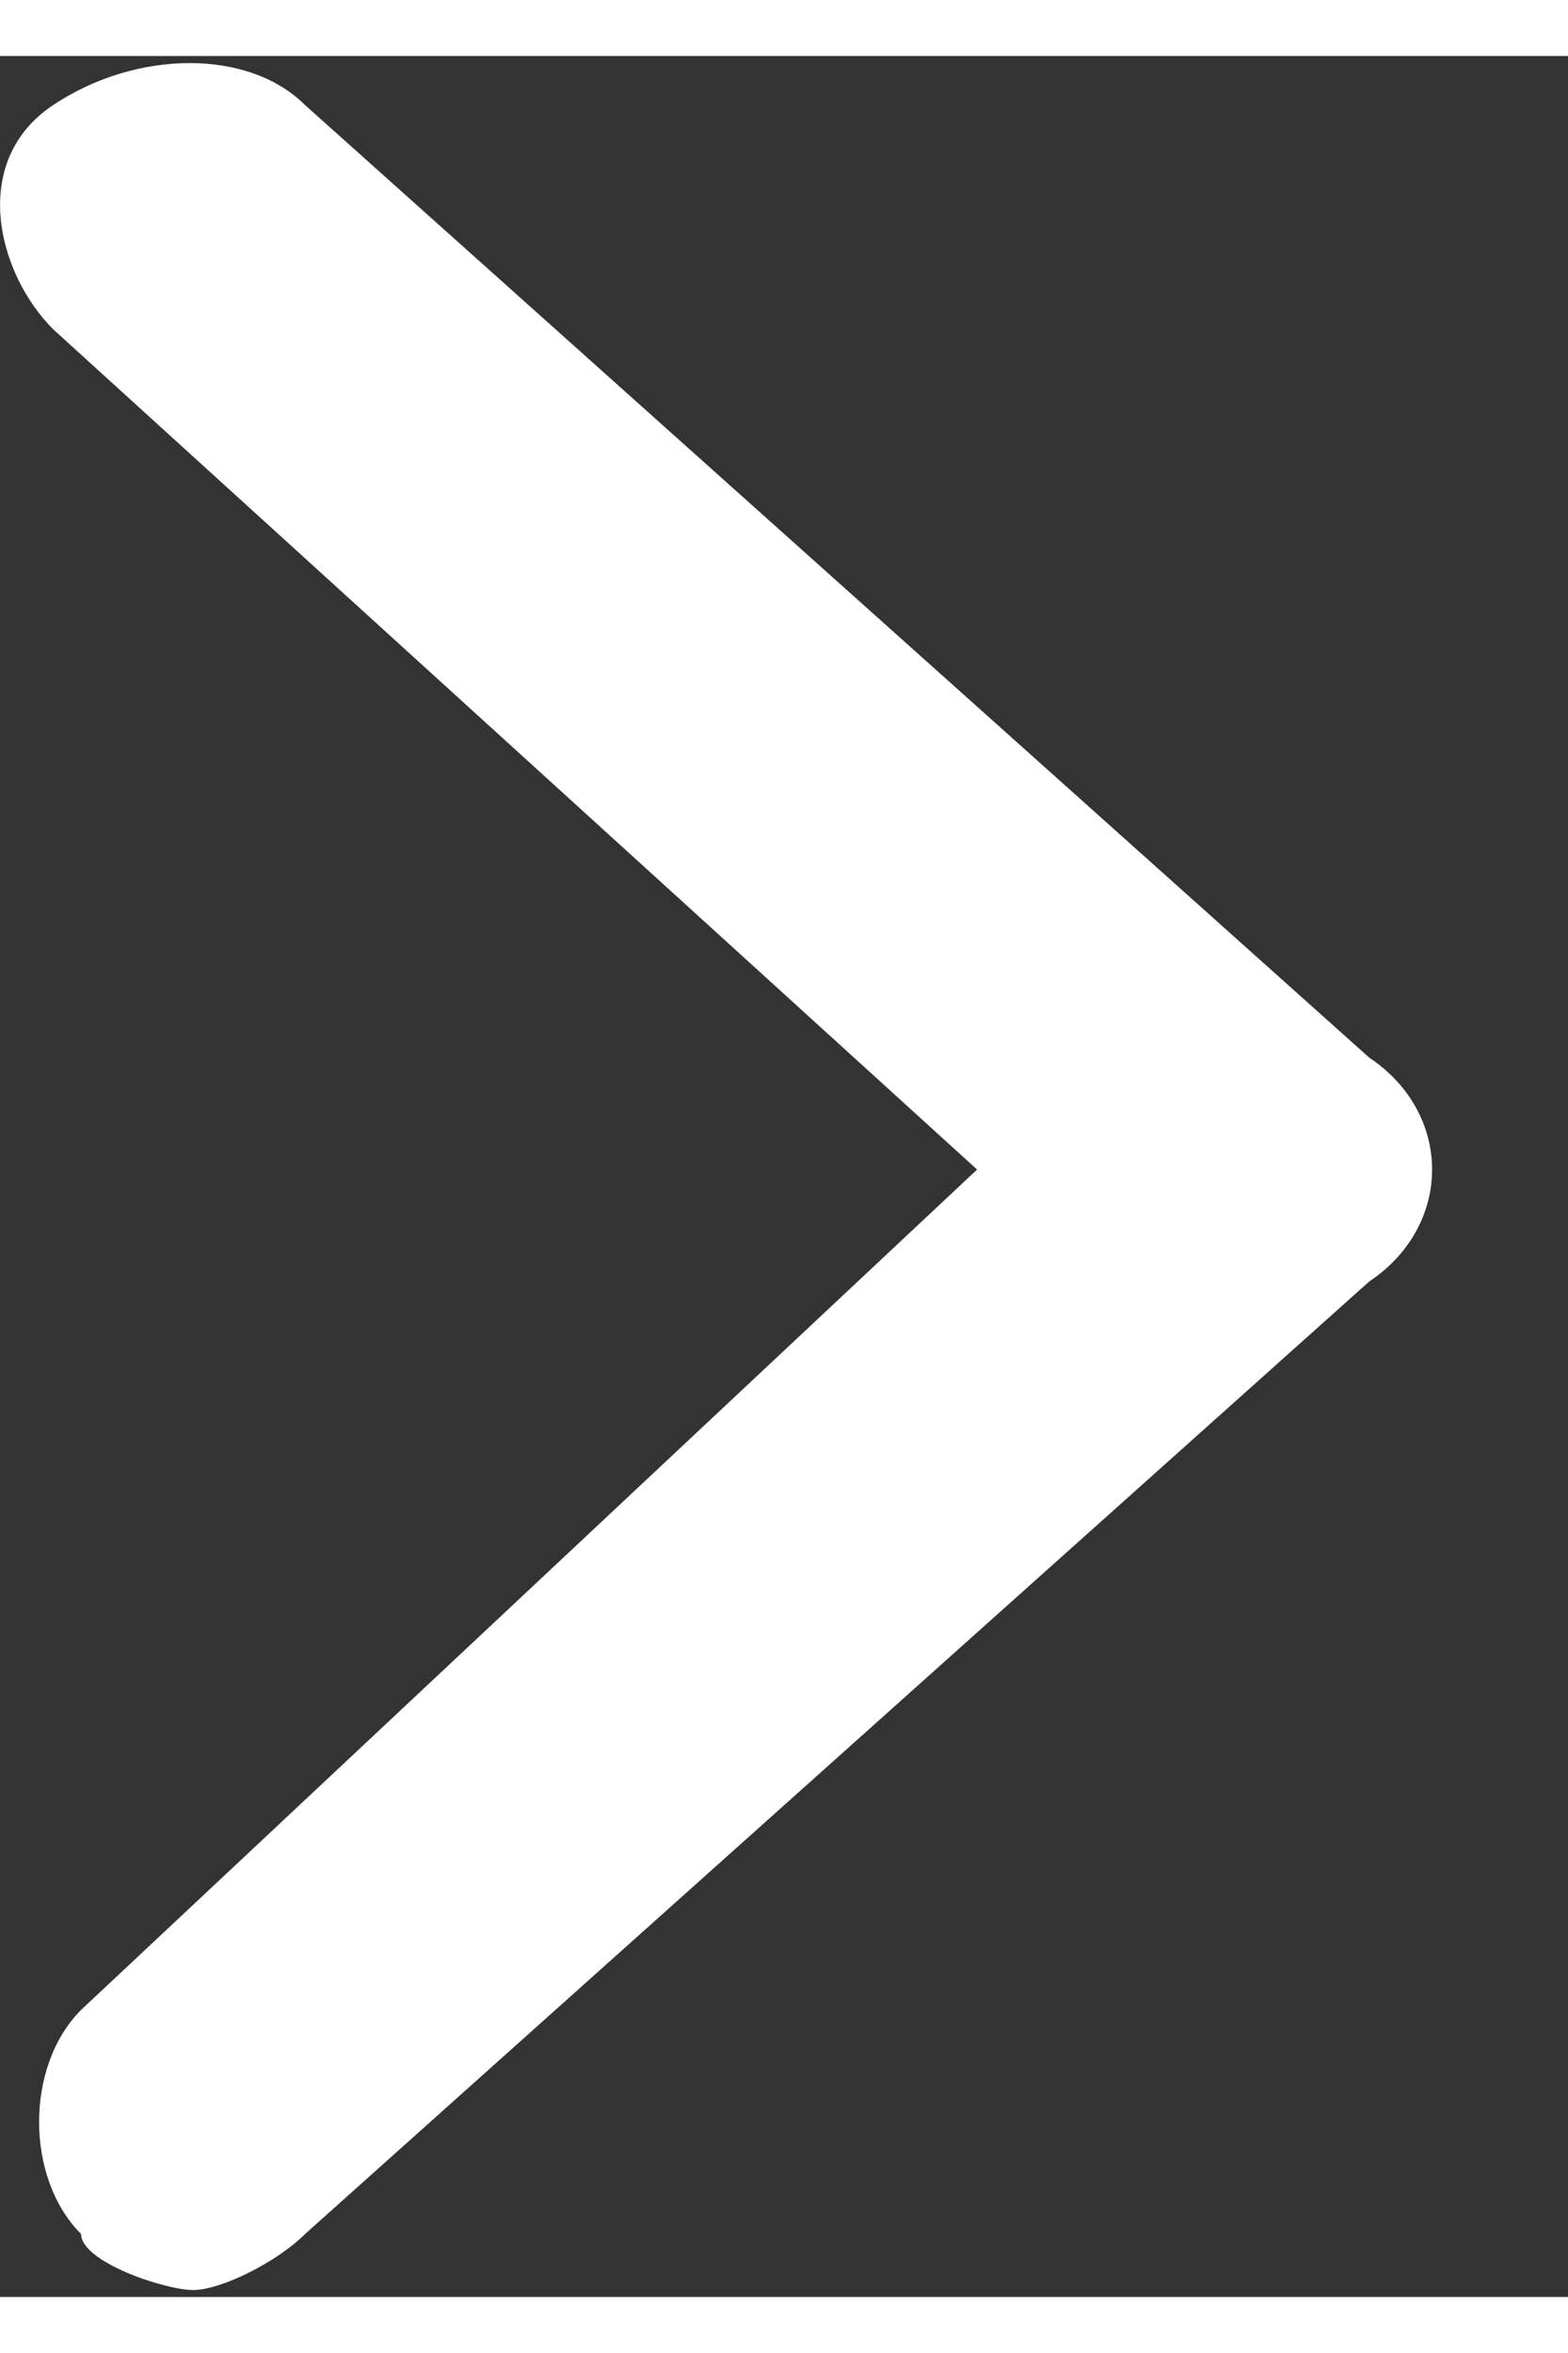 <svg width="10" height="15" viewBox="0 0 7 10" fill="none" xmlns="http://www.w3.org/2000/svg">
<rect x="0" y="0" width="7" height="10" fill="#333333" stroke="none"/>
<path d="M6.112 4.469L1.362 0.219C1.112 -0.031 0.612 -0.031 0.237 0.219C-0.138 0.469 -0.013 0.969 0.237 1.219L4.362 4.969L0.362 8.719C0.112 8.969 0.112 9.469 0.362 9.719C0.362 9.844 0.737 9.969 0.862 9.969C0.987 9.969 1.237 9.844 1.362 9.719L6.112 5.469C6.487 5.219 6.487 4.719 6.112 4.469Z" fill="white"/>
</svg>
